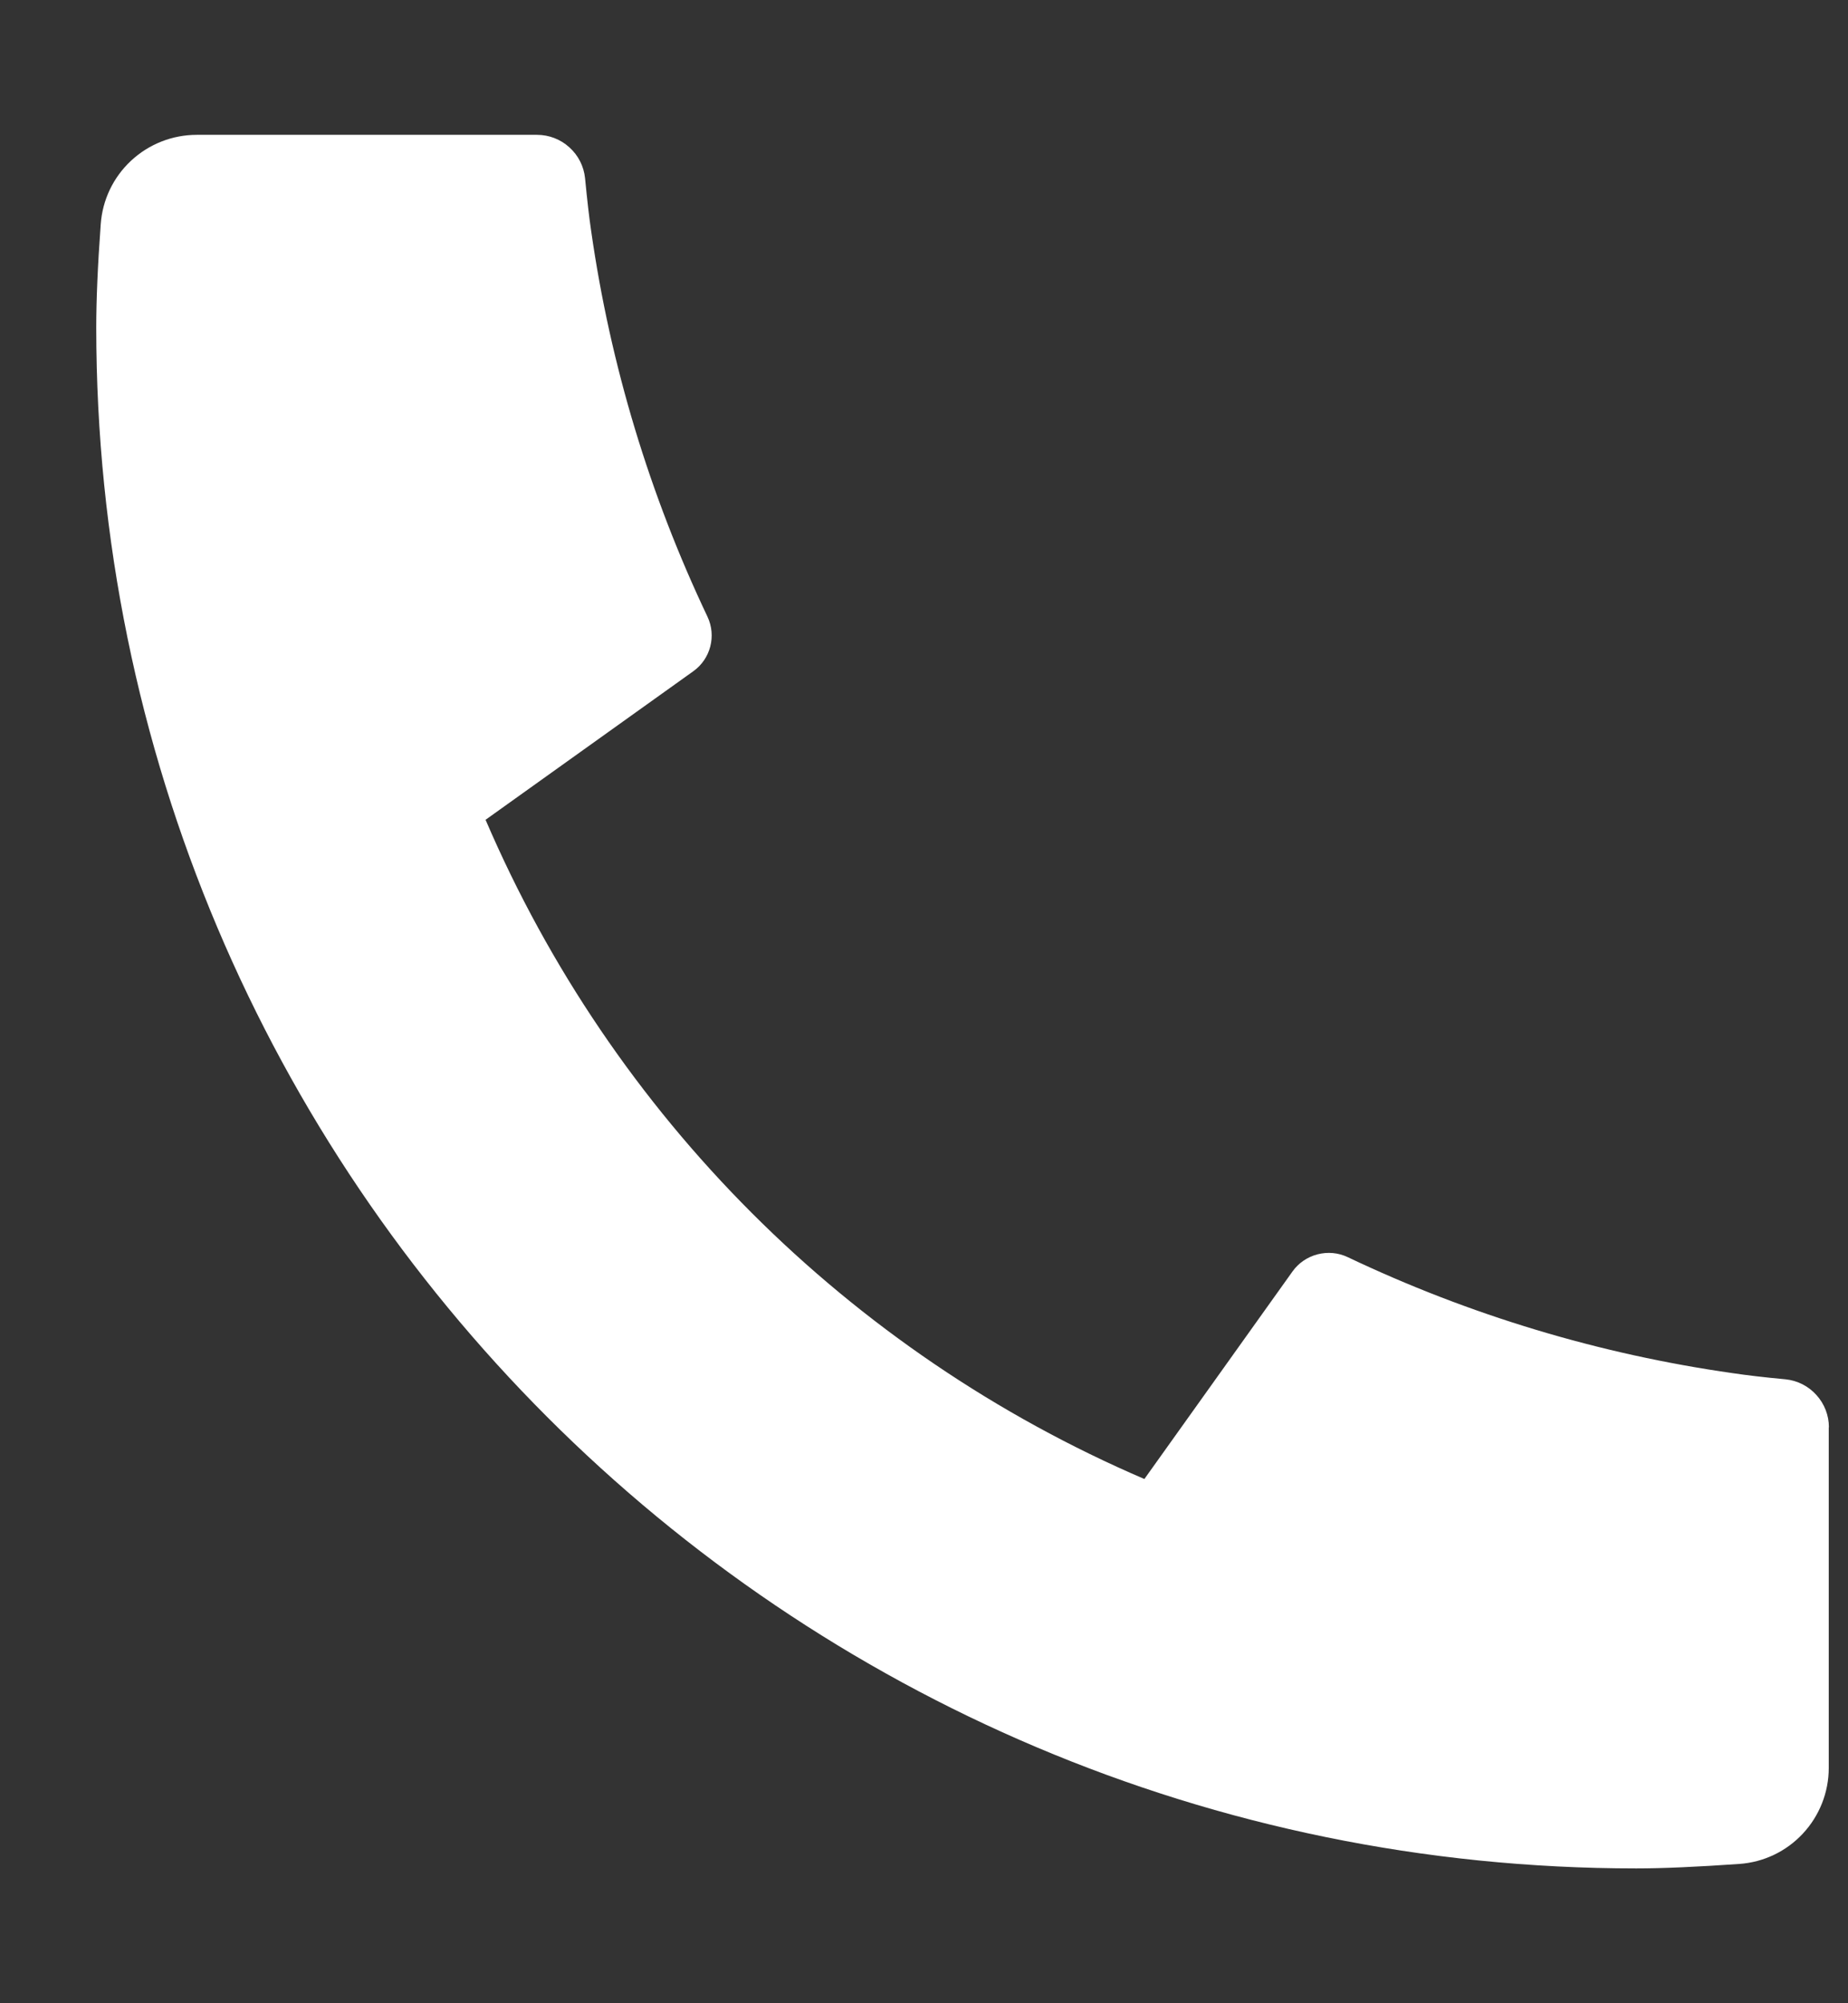 <svg width="12" height="13" viewBox="0 0 12 13" fill="none" xmlns="http://www.w3.org/2000/svg">
<rect x="0" y="0" width="12" height="13" fill="#333333" stroke="none"/>
<path d="M11.875 9.262V11.473C11.875 11.631 11.815 11.783 11.707 11.899C11.599 12.015 11.452 12.085 11.294 12.096C11.021 12.115 10.797 12.125 10.625 12.125C5.102 12.125 0.625 7.648 0.625 2.125C0.625 1.952 0.634 1.729 0.654 1.456C0.665 1.298 0.735 1.151 0.851 1.043C0.967 0.935 1.119 0.875 1.278 0.875H3.487C3.565 0.875 3.64 0.904 3.697 0.956C3.755 1.008 3.791 1.079 3.799 1.156C3.813 1.3 3.826 1.414 3.839 1.501C3.963 2.368 4.218 3.211 4.594 4.002C4.653 4.127 4.614 4.276 4.502 4.356L3.153 5.32C3.978 7.242 5.509 8.773 7.431 9.598L8.393 8.251C8.432 8.196 8.49 8.157 8.555 8.14C8.621 8.123 8.69 8.129 8.751 8.158C9.542 8.534 10.385 8.788 11.251 8.911C11.338 8.924 11.453 8.938 11.595 8.951C11.672 8.959 11.743 8.995 11.795 9.053C11.847 9.11 11.876 9.185 11.876 9.262H11.875Z" fill="white"/>
</svg>
